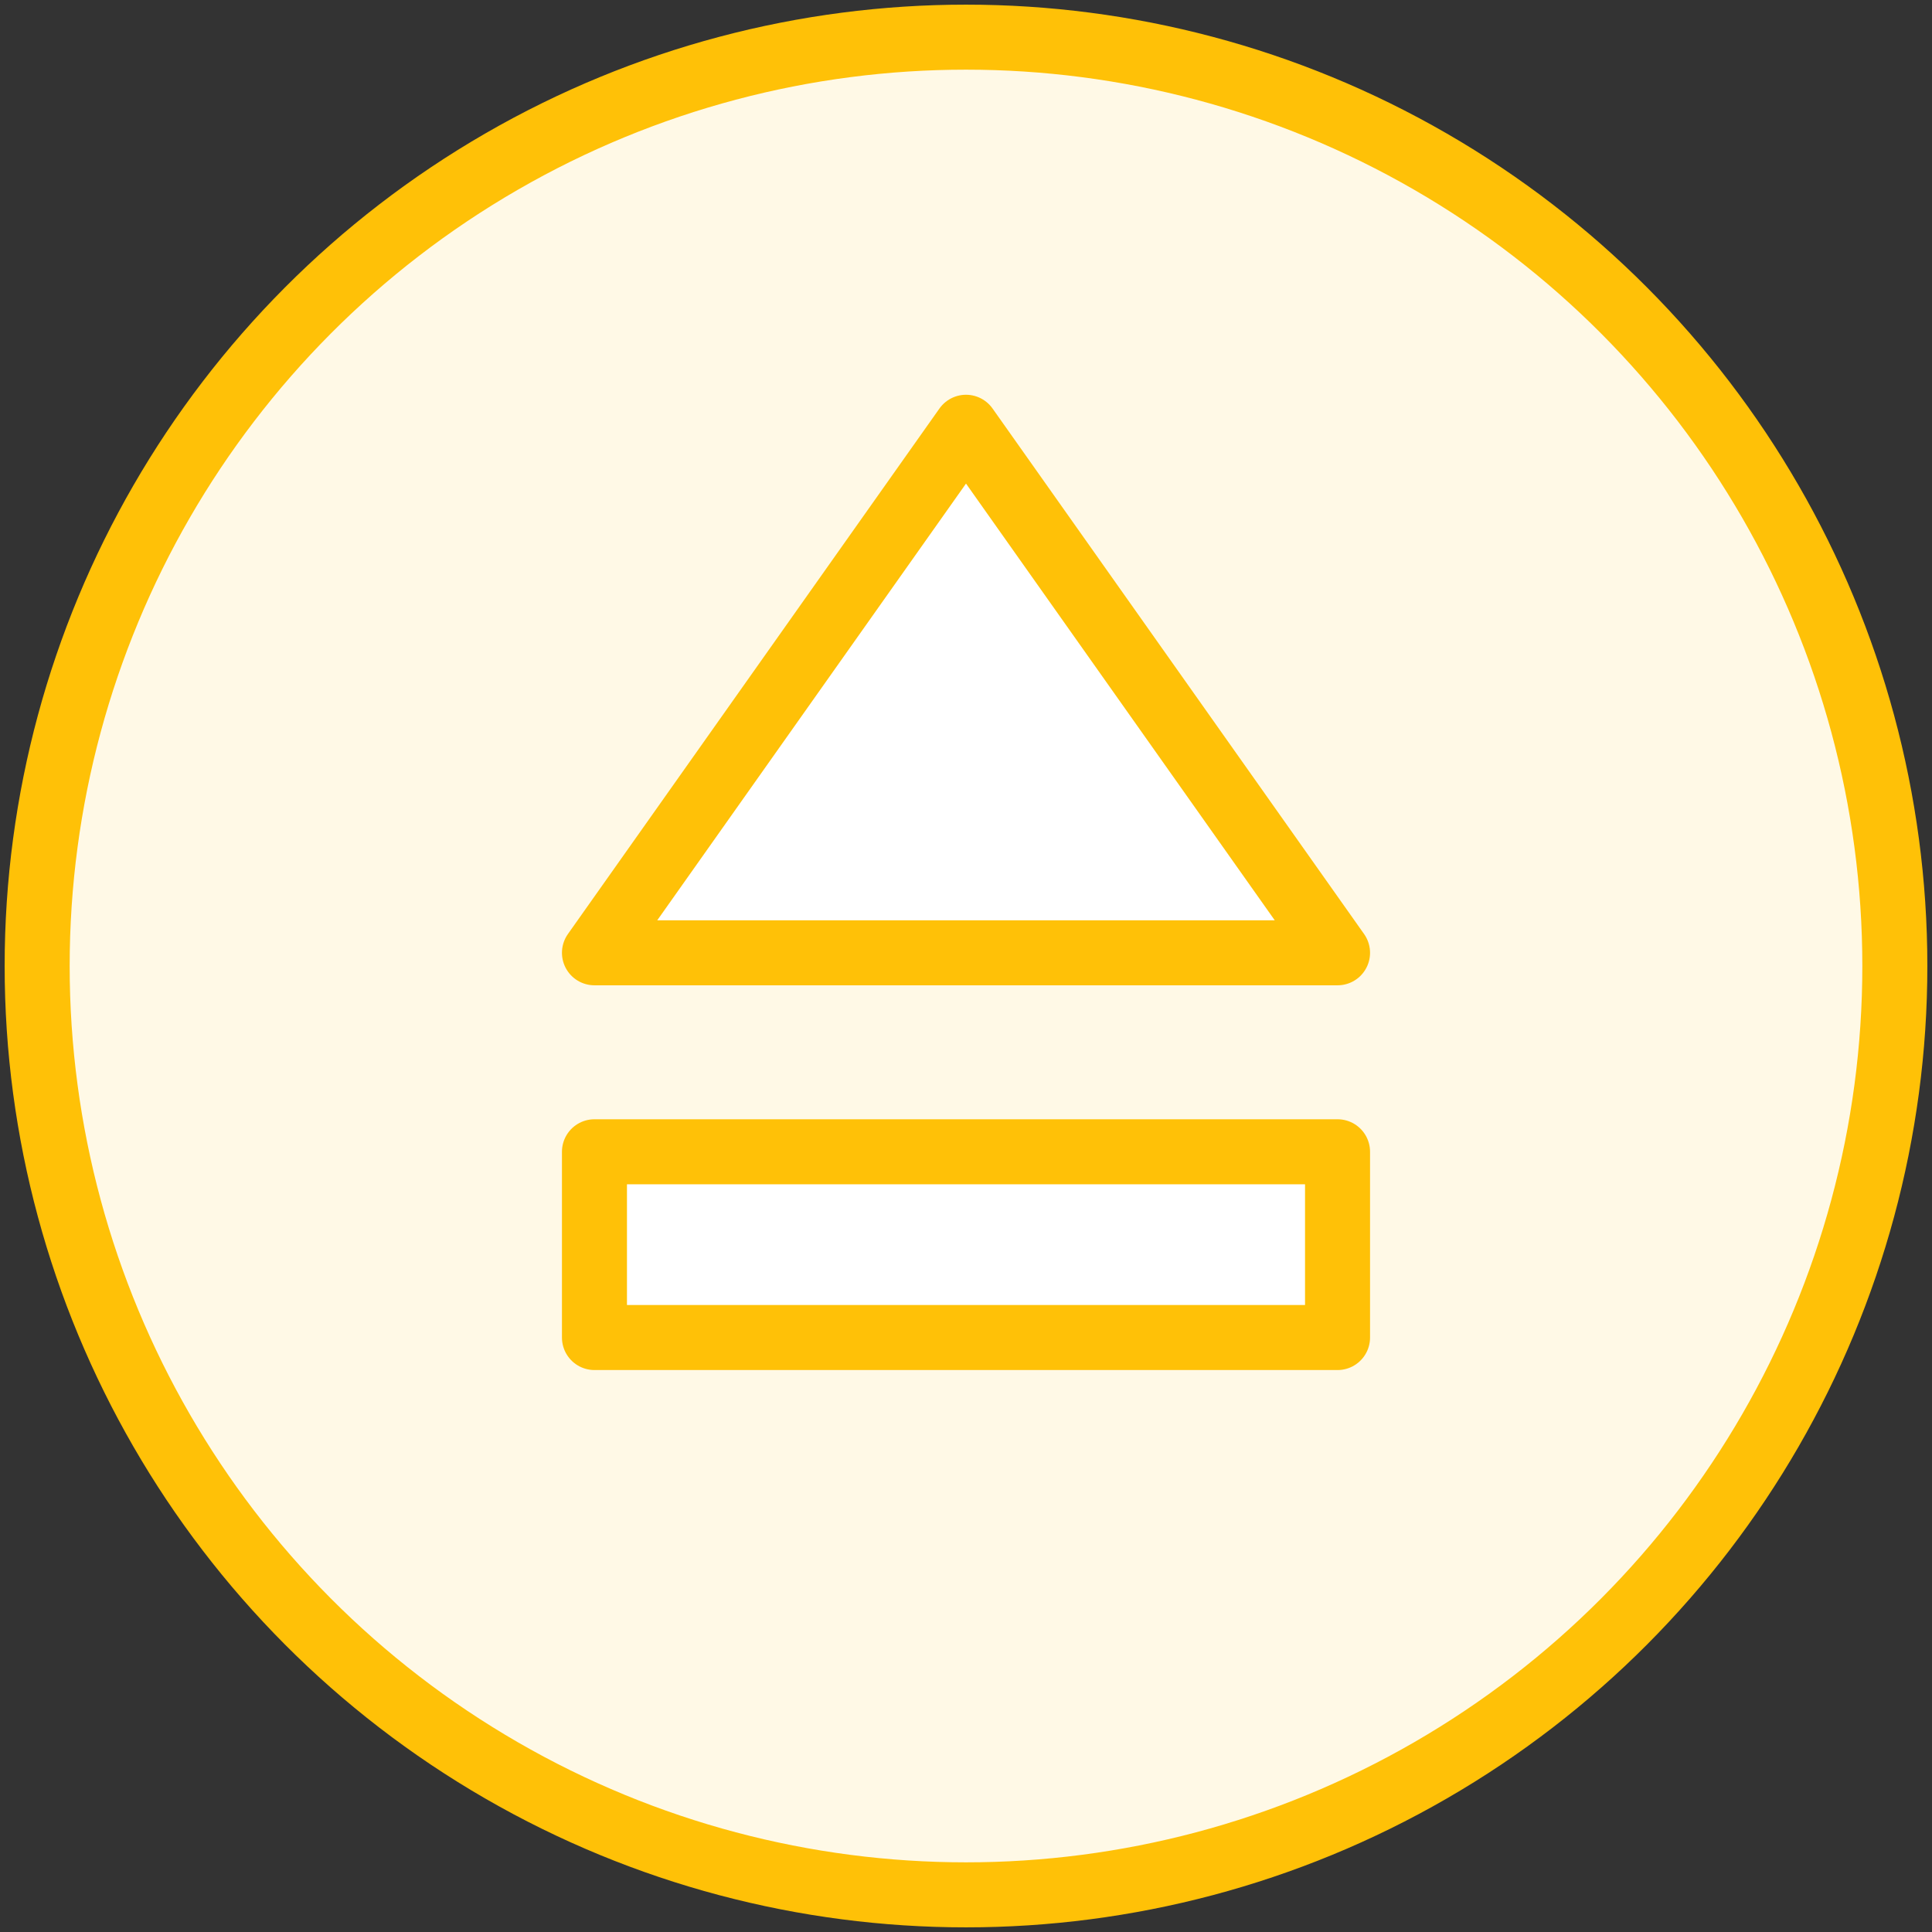 <?xml version="1.0" encoding="UTF-8"?>
<svg width="104px" height="104px" viewBox="0 0 104 104" version="1.1" xmlns="http://www.w3.org/2000/svg" xmlns:xlink="http://www.w3.org/1999/xlink">
    <rect x="0" y="0" width="104" height="104" fill="#333333" stroke="none"/>
    <!-- Generator: Sketch 46.2 (44496) - http://www.bohemiancoding.com/sketch -->
    <title>multimedia-41</title>
    <desc>Created with Sketch.</desc>
    <defs></defs>
    <g id="ALL" stroke="none" stroke-width="1" fill="none" fill-rule="evenodd" stroke-linecap="round" stroke-linejoin="round">
        <g id="Primary" transform="translate(-2747, -6581)" stroke="#FFC107" stroke-width="3.5">
            <g id="Group-15" transform="translate(200, 200)">
                <g id="multimedia-41" transform="translate(2549, 6383)">
                    <circle id="Layer-1" fill="#FFF9E6" cx="50" cy="50" r="50"></circle>
                    <rect id="Layer-2" fill="#FFFFFF" x="30" y="60" width="40" height="10"></rect>
                    <polygon id="Layer-3" fill="#FFFFFF" points="50 21 70 49.289 30 49.289"></polygon>
                </g>
            </g>
        </g>
    </g>
</svg>